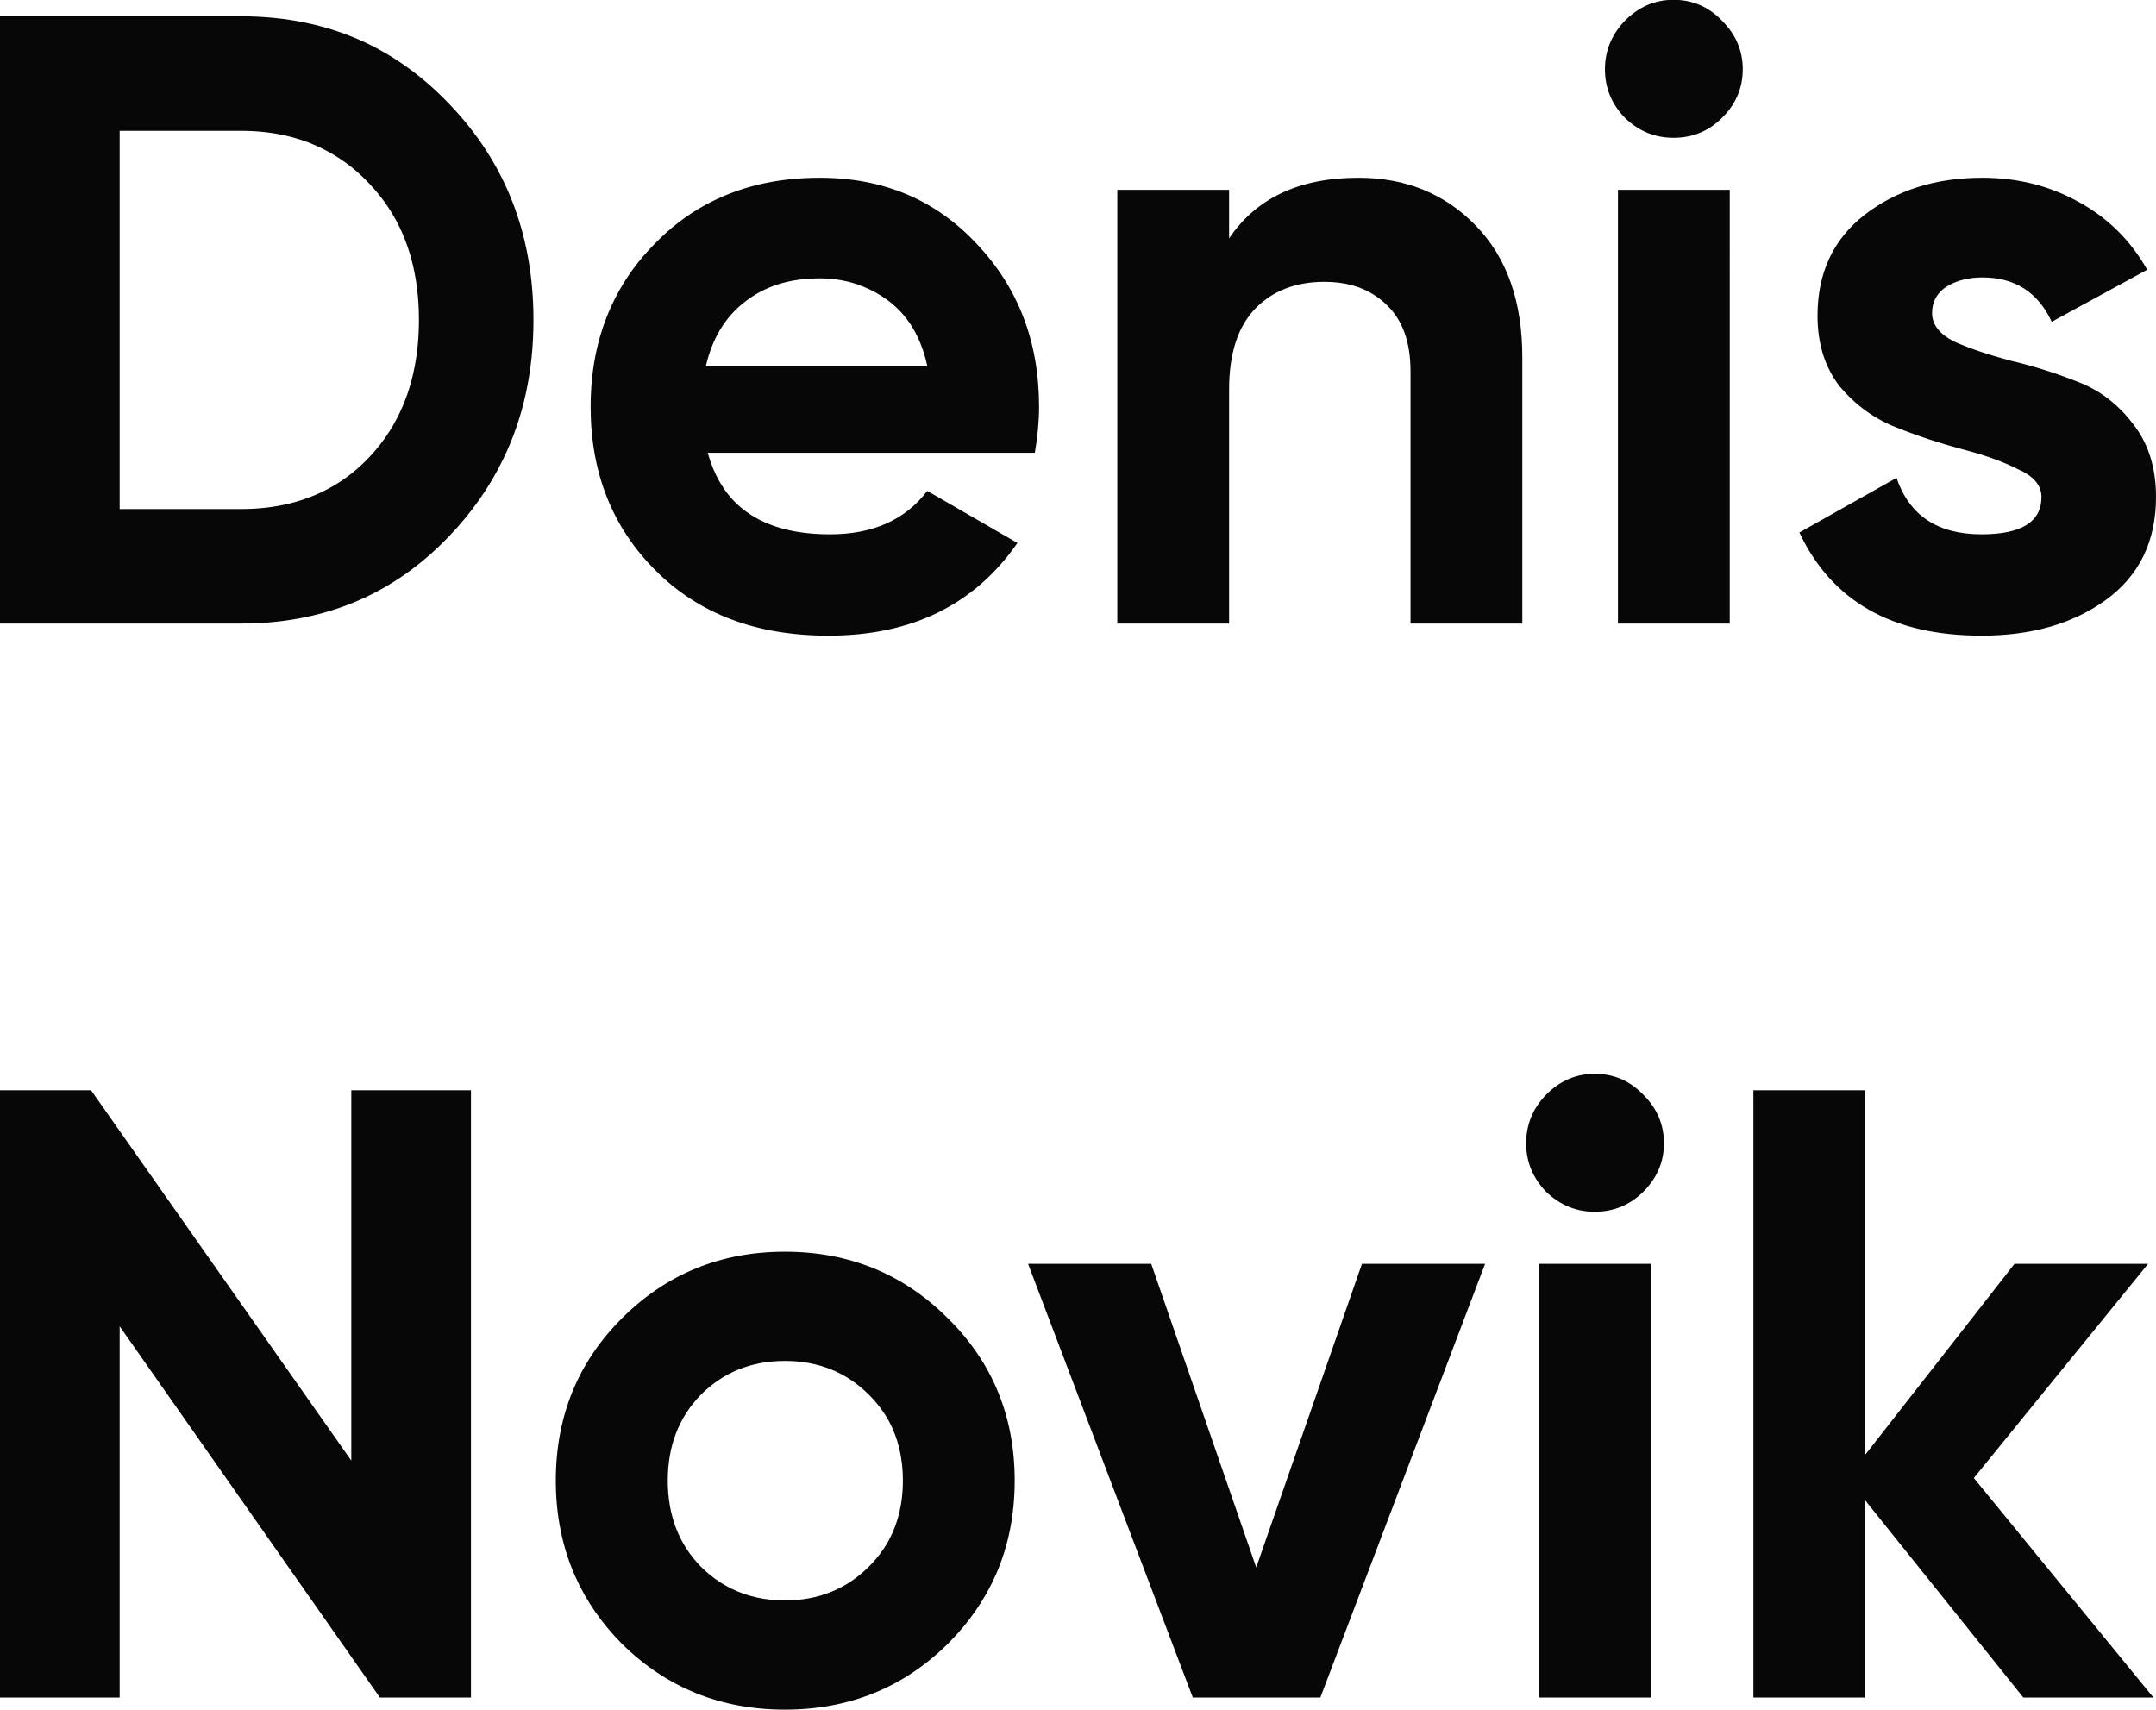<svg xmlns="http://www.w3.org/2000/svg" width="117.65" height="93.305" fill="none"><path fill="#070707" fill-rule="evenodd" d="M88.67 6.43c.75.73 1.64 1.09 2.65 1.09q.82 0 1.51-.3.62-.27 1.14-.79c.76-.75 1.13-1.64 1.13-2.65s-.37-1.89-1.13-2.65c-.73-.76-1.61-1.14-2.65-1.14-1.01 0-1.9.38-2.65 1.14-.73.76-1.09 1.64-1.09 2.65s.36 1.9 1.09 2.65ZM20 2.35Q16.92.89 13.16.89H0v33.14h13.16q3.76 0 6.84-1.46 2.48-1.18 4.52-3.32 1.84-1.92 2.94-4.2 1.65-3.39 1.65-7.59c0-4.67-1.53-8.6-4.59-11.78Q22.48 3.54 20 2.35Zm-1.92 24.23q-2.12 1.2-4.92 1.2H6.53V7.14h6.63q2.73 0 4.81 1.17 1.2.66 2.19 1.72.6.63 1.07 1.35 1.63 2.51 1.63 6.08 0 3.53-1.59 6.05-.48.76-1.11 1.43-.94 1-2.08 1.64Zm22.13.92q-1.11-1.06-1.59-2.79h17.85c.15-.89.23-1.72.23-2.51 0-3.54-1.13-6.5-3.41-8.9-2.24-2.4-5.09-3.6-8.56-3.6q-3.55 0-6.27 1.5-1.49.82-2.73 2.1-1.33 1.34-2.15 2.95-1.35 2.63-1.35 5.95c0 3.59 1.18 6.58 3.55 8.94 2.37 2.37 5.51 3.55 9.42 3.55 4.54 0 7.98-1.68 10.32-5.06l-4.92-2.84c-1.2 1.58-2.97 2.37-5.31 2.37q-3.32 0-5.08-1.66Zm40.31-15.2c-1.68-1.73-3.81-2.6-6.39-2.6-3.22 0-5.57 1.1-7.06 3.31v-2.65h-6.1v23.67h6.1V21.25c0-1.96.48-3.42 1.42-4.4.95-.98 2.21-1.47 3.79-1.47q1.64 0 2.77.76.34.22.64.52c.85.82 1.28 2.02 1.28 3.6v13.77h6.1V19.5c0-3.06-.85-5.46-2.55-7.2Zm26.14 6.35c-.82-.41-1.23-.93-1.23-1.57 0-.6.25-1.07.76-1.42.54-.34 1.2-.52 1.99-.52 1.77 0 3.03.81 3.78 2.42l5.21-2.84c-.91-1.61-2.16-2.84-3.74-3.7-1.58-.88-3.33-1.32-5.25-1.32-2.56 0-4.7.68-6.44 2.03-1.7 1.33-2.56 3.16-2.56 5.5 0 1.54.41 2.84 1.23 3.88.86 1.01 1.88 1.75 3.08 2.22 1.2.48 2.4.87 3.6 1.19 1.2.31 2.21.67 3.03 1.09.85.37 1.28.88 1.28 1.51 0 1.36-1.09 2.04-3.27 2.04-2.4 0-3.94-1.03-4.64-3.08l-5.3 2.98c1.77 3.76 5.08 5.63 9.94 5.63 2.71 0 4.97-.64 6.77-1.94 1.83-1.32 2.75-3.2 2.75-5.63q0-2.06-.93-3.53-.16-.25-.35-.49-.84-1.09-1.93-1.75-.52-.31-1.1-.53c-1.2-.47-2.4-.85-3.6-1.13-1.2-.32-2.23-.66-3.08-1.04Zm-18.37-8.29v23.67h6.1V10.36h-6.1ZM50.6 19.97H38.52c.35-1.51 1.06-2.68 2.13-3.5 1.08-.85 2.43-1.28 4.08-1.28q1.26 0 2.35.44.71.28 1.34.74.25.18.47.39 1.26 1.16 1.71 3.21Zm33.77 45.07c.75.72 1.64 1.09 2.65 1.09 1.04 0 1.92-.37 2.65-1.09.76-.76 1.13-1.64 1.13-2.65s-.37-1.9-1.13-2.65c-.73-.76-1.61-1.14-2.65-1.14-1.01 0-1.9.38-2.65 1.14-.73.75-1.09 1.64-1.09 2.65s.36 1.89 1.09 2.65ZM25.7 59.5h-6.53v20.21L4.97 59.5H0v33.14h6.53V72.38l14.2 20.26h4.97V59.5Zm84.71 33.14h7.1l-9.8-11.98 9.51-11.69h-7.29l-8.14 10.41V59.5h-6.11v33.14h6.11V81.89l8.62 10.75Zm-67.58.66c3.5 0 6.47-1.2 8.9-3.6q1.7-1.7 2.61-3.76 1.03-2.34 1.03-5.14c0-3.5-1.21-6.45-3.64-8.85-2.43-2.43-5.4-3.64-8.9-3.64s-6.47 1.21-8.9 3.64c-2.4 2.4-3.6 5.35-3.6 8.85q0 2.86 1.07 5.25.89 1.99 2.53 3.65c2.43 2.4 5.4 3.6 8.9 3.6Zm38.21-24.33h-6.72l-5.77 16.57-5.73-16.57H56.1l8.99 23.67h6.96l8.99-23.67Zm2.95 0v23.67h6.1V68.97h-6.1ZM39.92 86.7q-.92-.45-1.68-1.21c-1.2-1.23-1.8-2.79-1.8-4.69 0-1.89.6-3.45 1.8-4.68 1.23-1.23 2.76-1.85 4.59-1.85s3.36.62 4.59 1.85q.66.66 1.09 1.44.76 1.42.76 3.24 0 1.83-.76 3.24-.43.79-1.09 1.45c-1.23 1.23-2.76 1.85-4.59 1.85q-1.61 0-2.91-.64Z"/></svg>